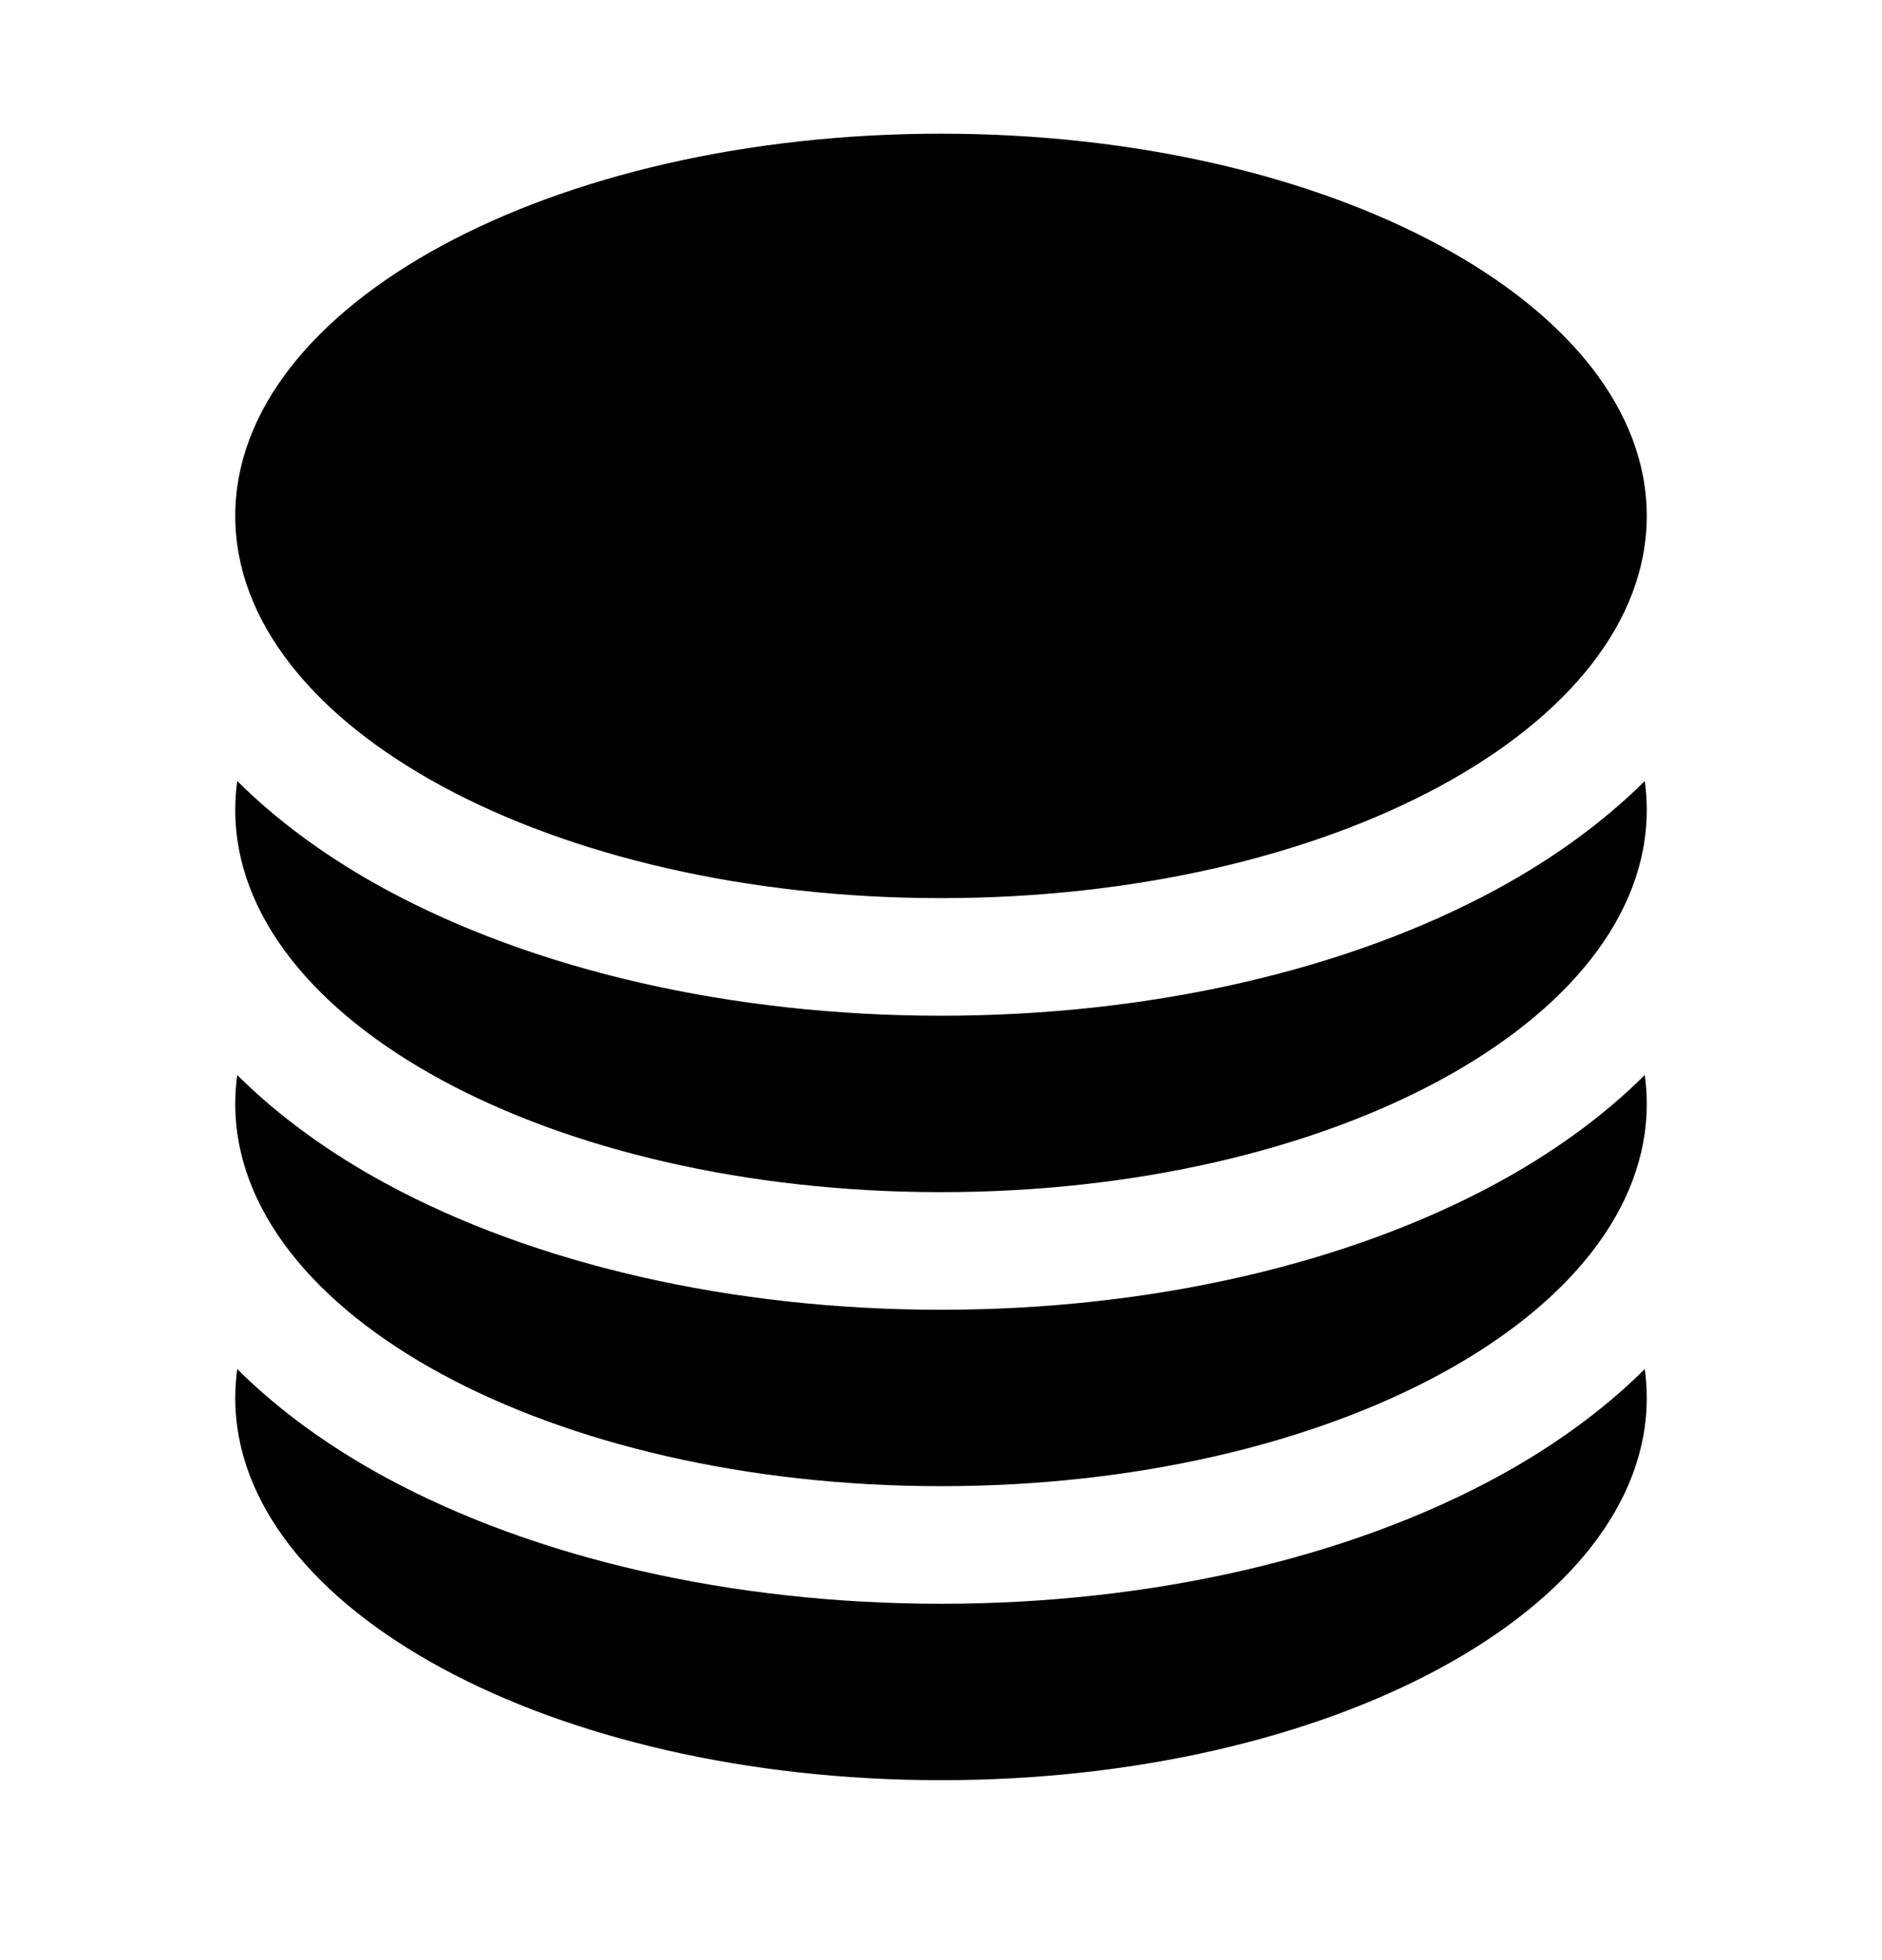 <svg width="24" height="25" viewBox="0 0 24 25" fill="none" xmlns="http://www.w3.org/2000/svg">
<path d="M21 6.58C21 9.272 16.971 11.455 12 11.455C7.029 11.455 3 9.272 3 6.58C3 3.887 7.029 1.705 12 1.705C16.971 1.705 21 3.887 21 6.58Z" fill="black"/>
<path d="M12 12.955C14.685 12.955 17.191 12.368 19.078 11.346C19.768 10.972 20.425 10.509 20.975 9.961C20.991 10.083 21 10.206 21 10.33C21 13.022 16.971 15.205 12 15.205C7.029 15.205 3 13.022 3 10.33C3 10.206 3.009 10.083 3.025 9.961C3.575 10.509 4.232 10.972 4.922 11.346C6.809 12.368 9.315 12.955 12 12.955Z" fill="black"/>
<path d="M12 16.705C14.685 16.705 17.191 16.118 19.078 15.096C19.768 14.722 20.425 14.259 20.975 13.711C20.991 13.833 21 13.956 21 14.08C21 16.772 16.971 18.955 12 18.955C7.029 18.955 3 16.772 3 14.08C3 13.956 3.009 13.833 3.025 13.711C3.575 14.259 4.232 14.722 4.922 15.096C6.809 16.118 9.315 16.705 12 16.705Z" fill="black"/>
<path d="M12 20.455C14.685 20.455 17.191 19.868 19.078 18.846C19.768 18.472 20.425 18.009 20.975 17.461C20.991 17.583 21 17.706 21 17.83C21 20.522 16.971 22.705 12 22.705C7.029 22.705 3 20.522 3 17.83C3 17.706 3.009 17.583 3.025 17.461C3.575 18.009 4.232 18.472 4.922 18.846C6.809 19.868 9.315 20.455 12 20.455Z" fill="black"/>
</svg>
